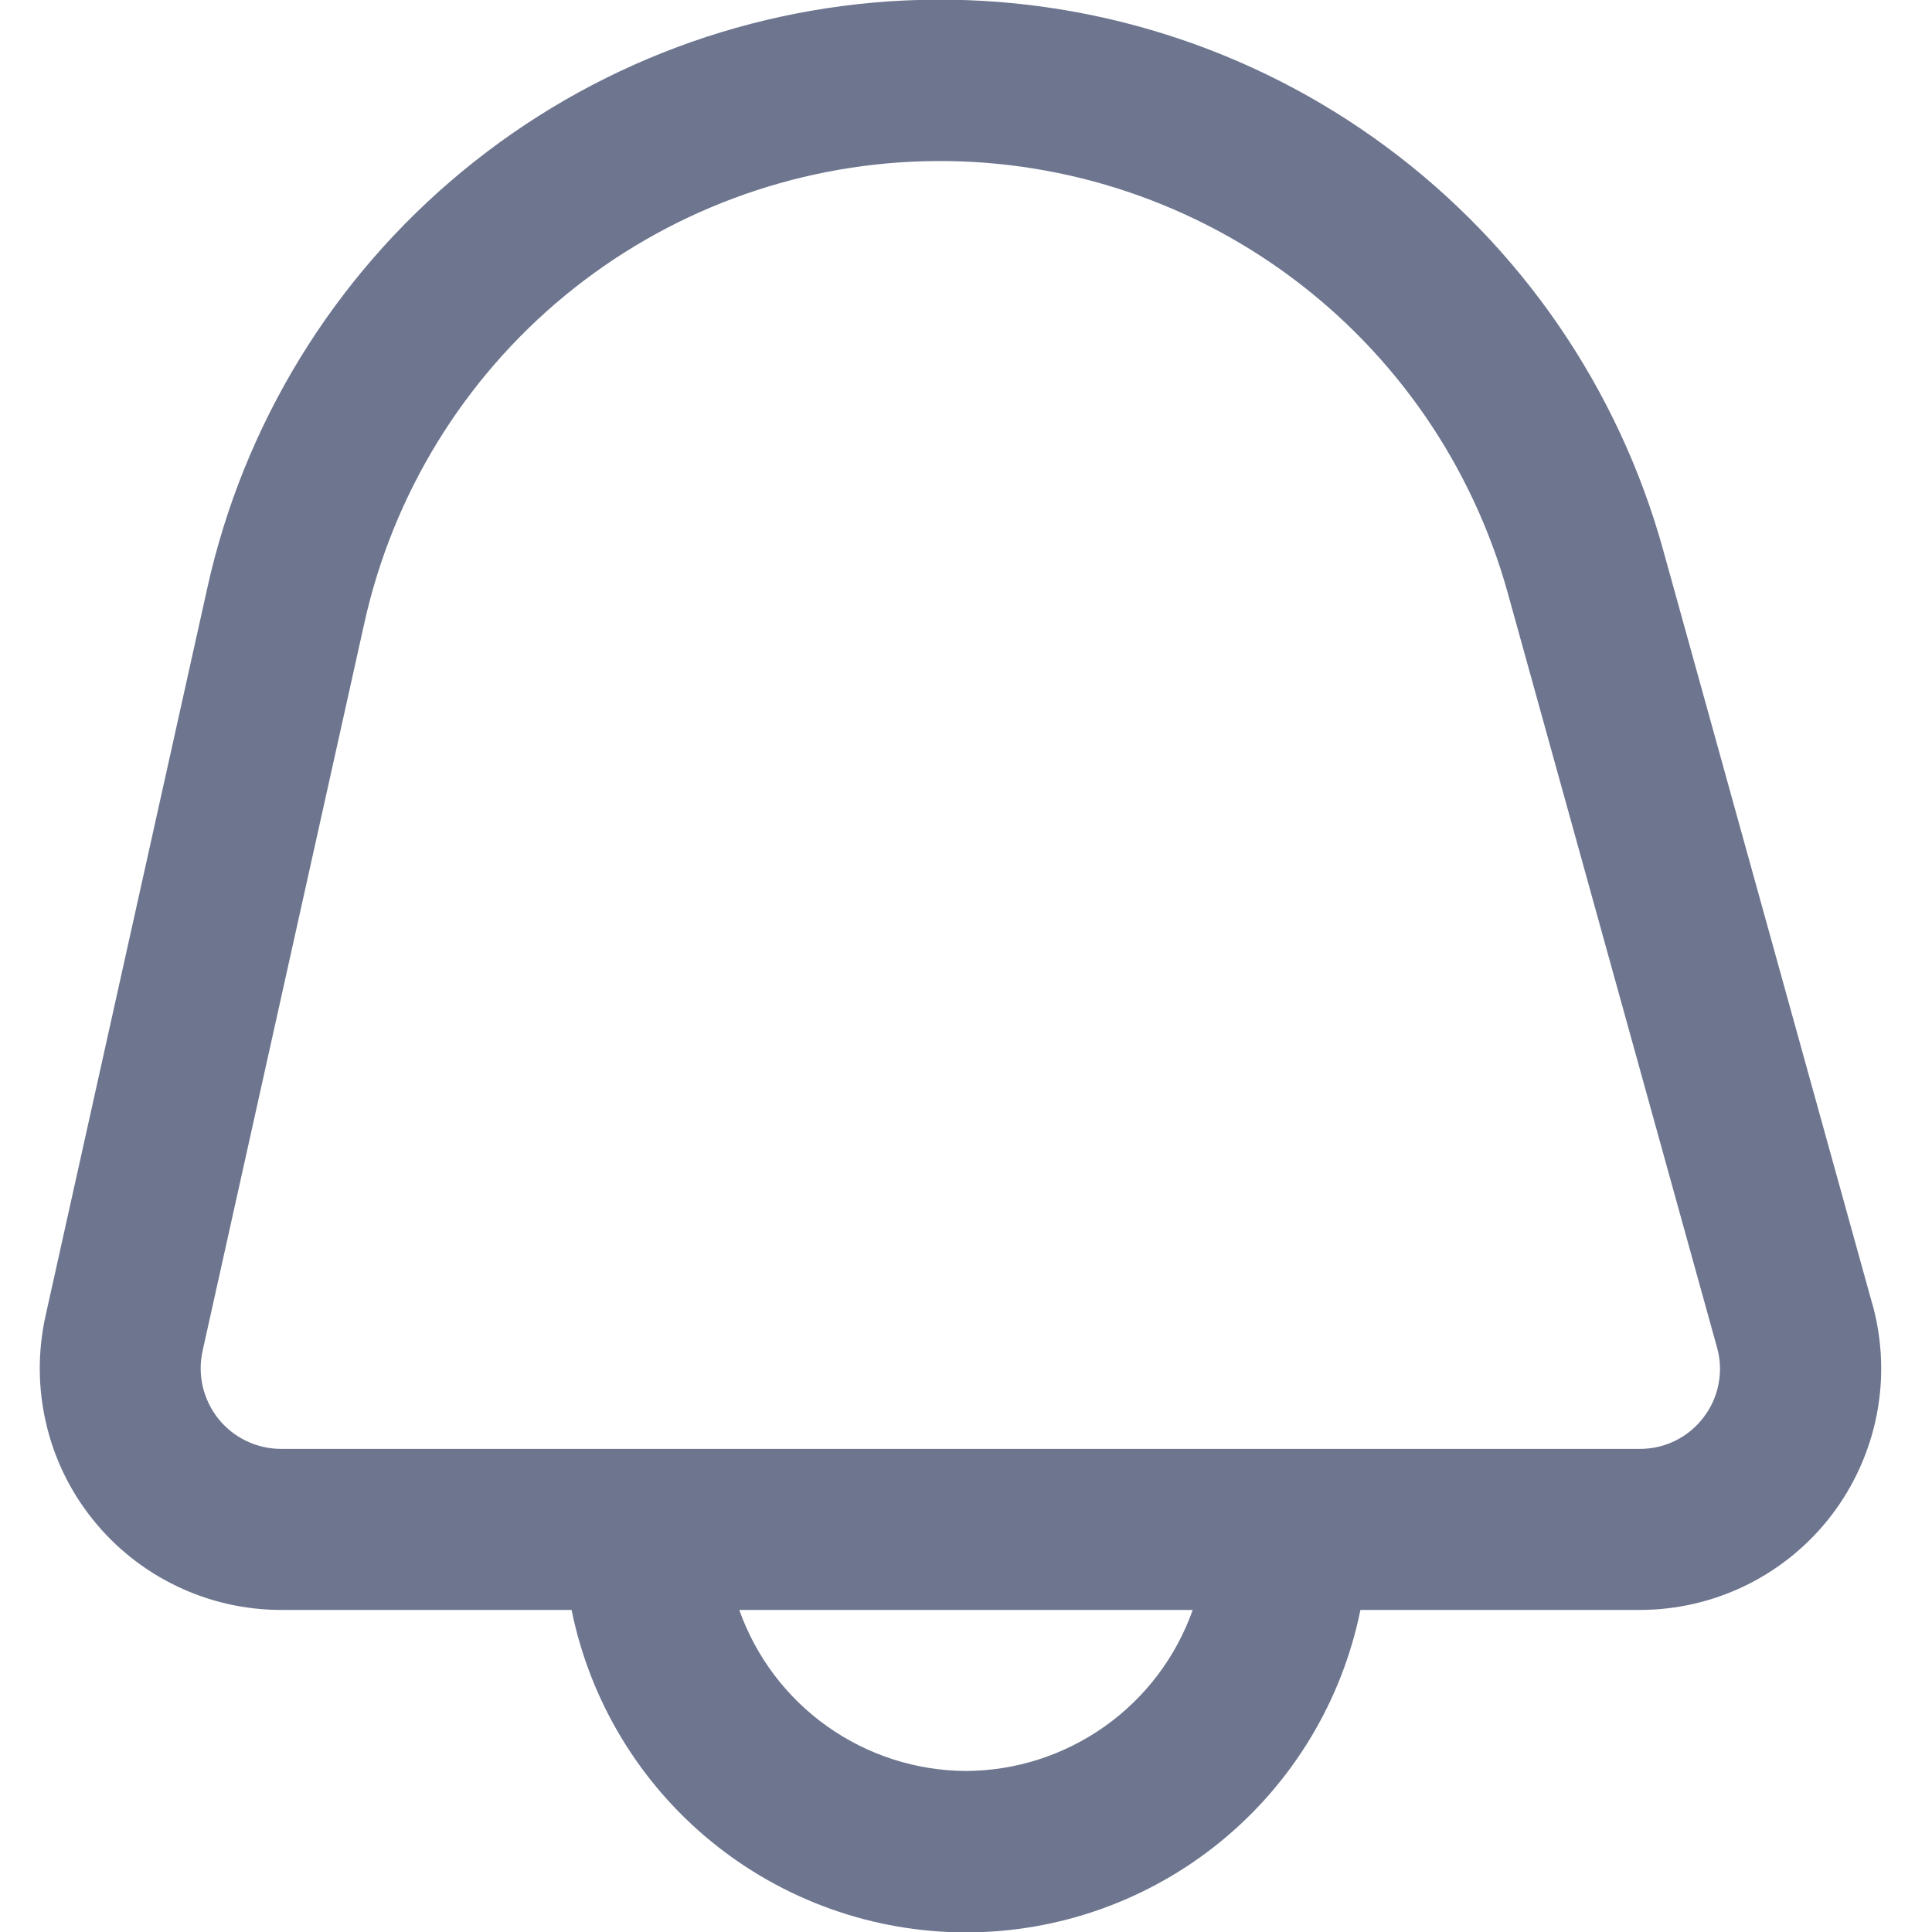 <svg width="20" height="20" viewBox="0 0 20 20" fill="none" xmlns="http://www.w3.org/2000/svg">
<g clip-path="url(#clip0_2287_2219)">
<path d="M19.382 13.499L17.216 5.69C16.753 4.02 15.745 2.552 14.352 1.521C12.959 0.489 11.261 -0.046 9.528 -0.001C7.795 0.044 6.127 0.667 4.79 1.77C3.452 2.872 2.522 4.391 2.147 6.083L0.471 13.624C0.39 13.99 0.392 14.369 0.477 14.733C0.561 15.098 0.727 15.439 0.961 15.73C1.195 16.022 1.492 16.258 1.83 16.42C2.167 16.582 2.537 16.666 2.911 16.666H5.917C6.108 17.608 6.619 18.455 7.363 19.063C8.107 19.671 9.039 20.004 10 20.004C10.961 20.004 11.893 19.671 12.637 19.063C13.381 18.455 13.892 17.608 14.083 16.666H16.975C17.36 16.666 17.74 16.577 18.085 16.406C18.43 16.235 18.731 15.986 18.964 15.68C19.197 15.373 19.356 15.017 19.429 14.639C19.502 14.261 19.486 13.871 19.383 13.499H19.382ZM10 18.333C9.485 18.331 8.983 18.169 8.563 17.871C8.143 17.573 7.825 17.152 7.653 16.666H12.347C12.175 17.152 11.857 17.573 11.437 17.871C11.017 18.169 10.515 18.331 10 18.333ZM17.637 14.67C17.56 14.773 17.459 14.857 17.343 14.914C17.227 14.971 17.1 15 16.971 14.999H2.911C2.786 14.999 2.663 14.971 2.55 14.917C2.438 14.863 2.339 14.785 2.261 14.688C2.183 14.59 2.128 14.476 2.099 14.355C2.071 14.233 2.07 14.107 2.097 13.985L3.773 6.444C4.069 5.115 4.799 3.924 5.849 3.059C6.9 2.194 8.209 1.705 9.569 1.669C10.929 1.633 12.262 2.053 13.356 2.862C14.45 3.671 15.242 4.823 15.607 6.134L17.773 13.943C17.809 14.066 17.815 14.196 17.791 14.323C17.768 14.449 17.715 14.568 17.637 14.67Z" fill="#6D758F"/>
</g>
<defs>
<clipPath id="clip0_2287_2219">
<rect width="20" height="20" fill="white"/>
</clipPath>
</defs>
</svg>
